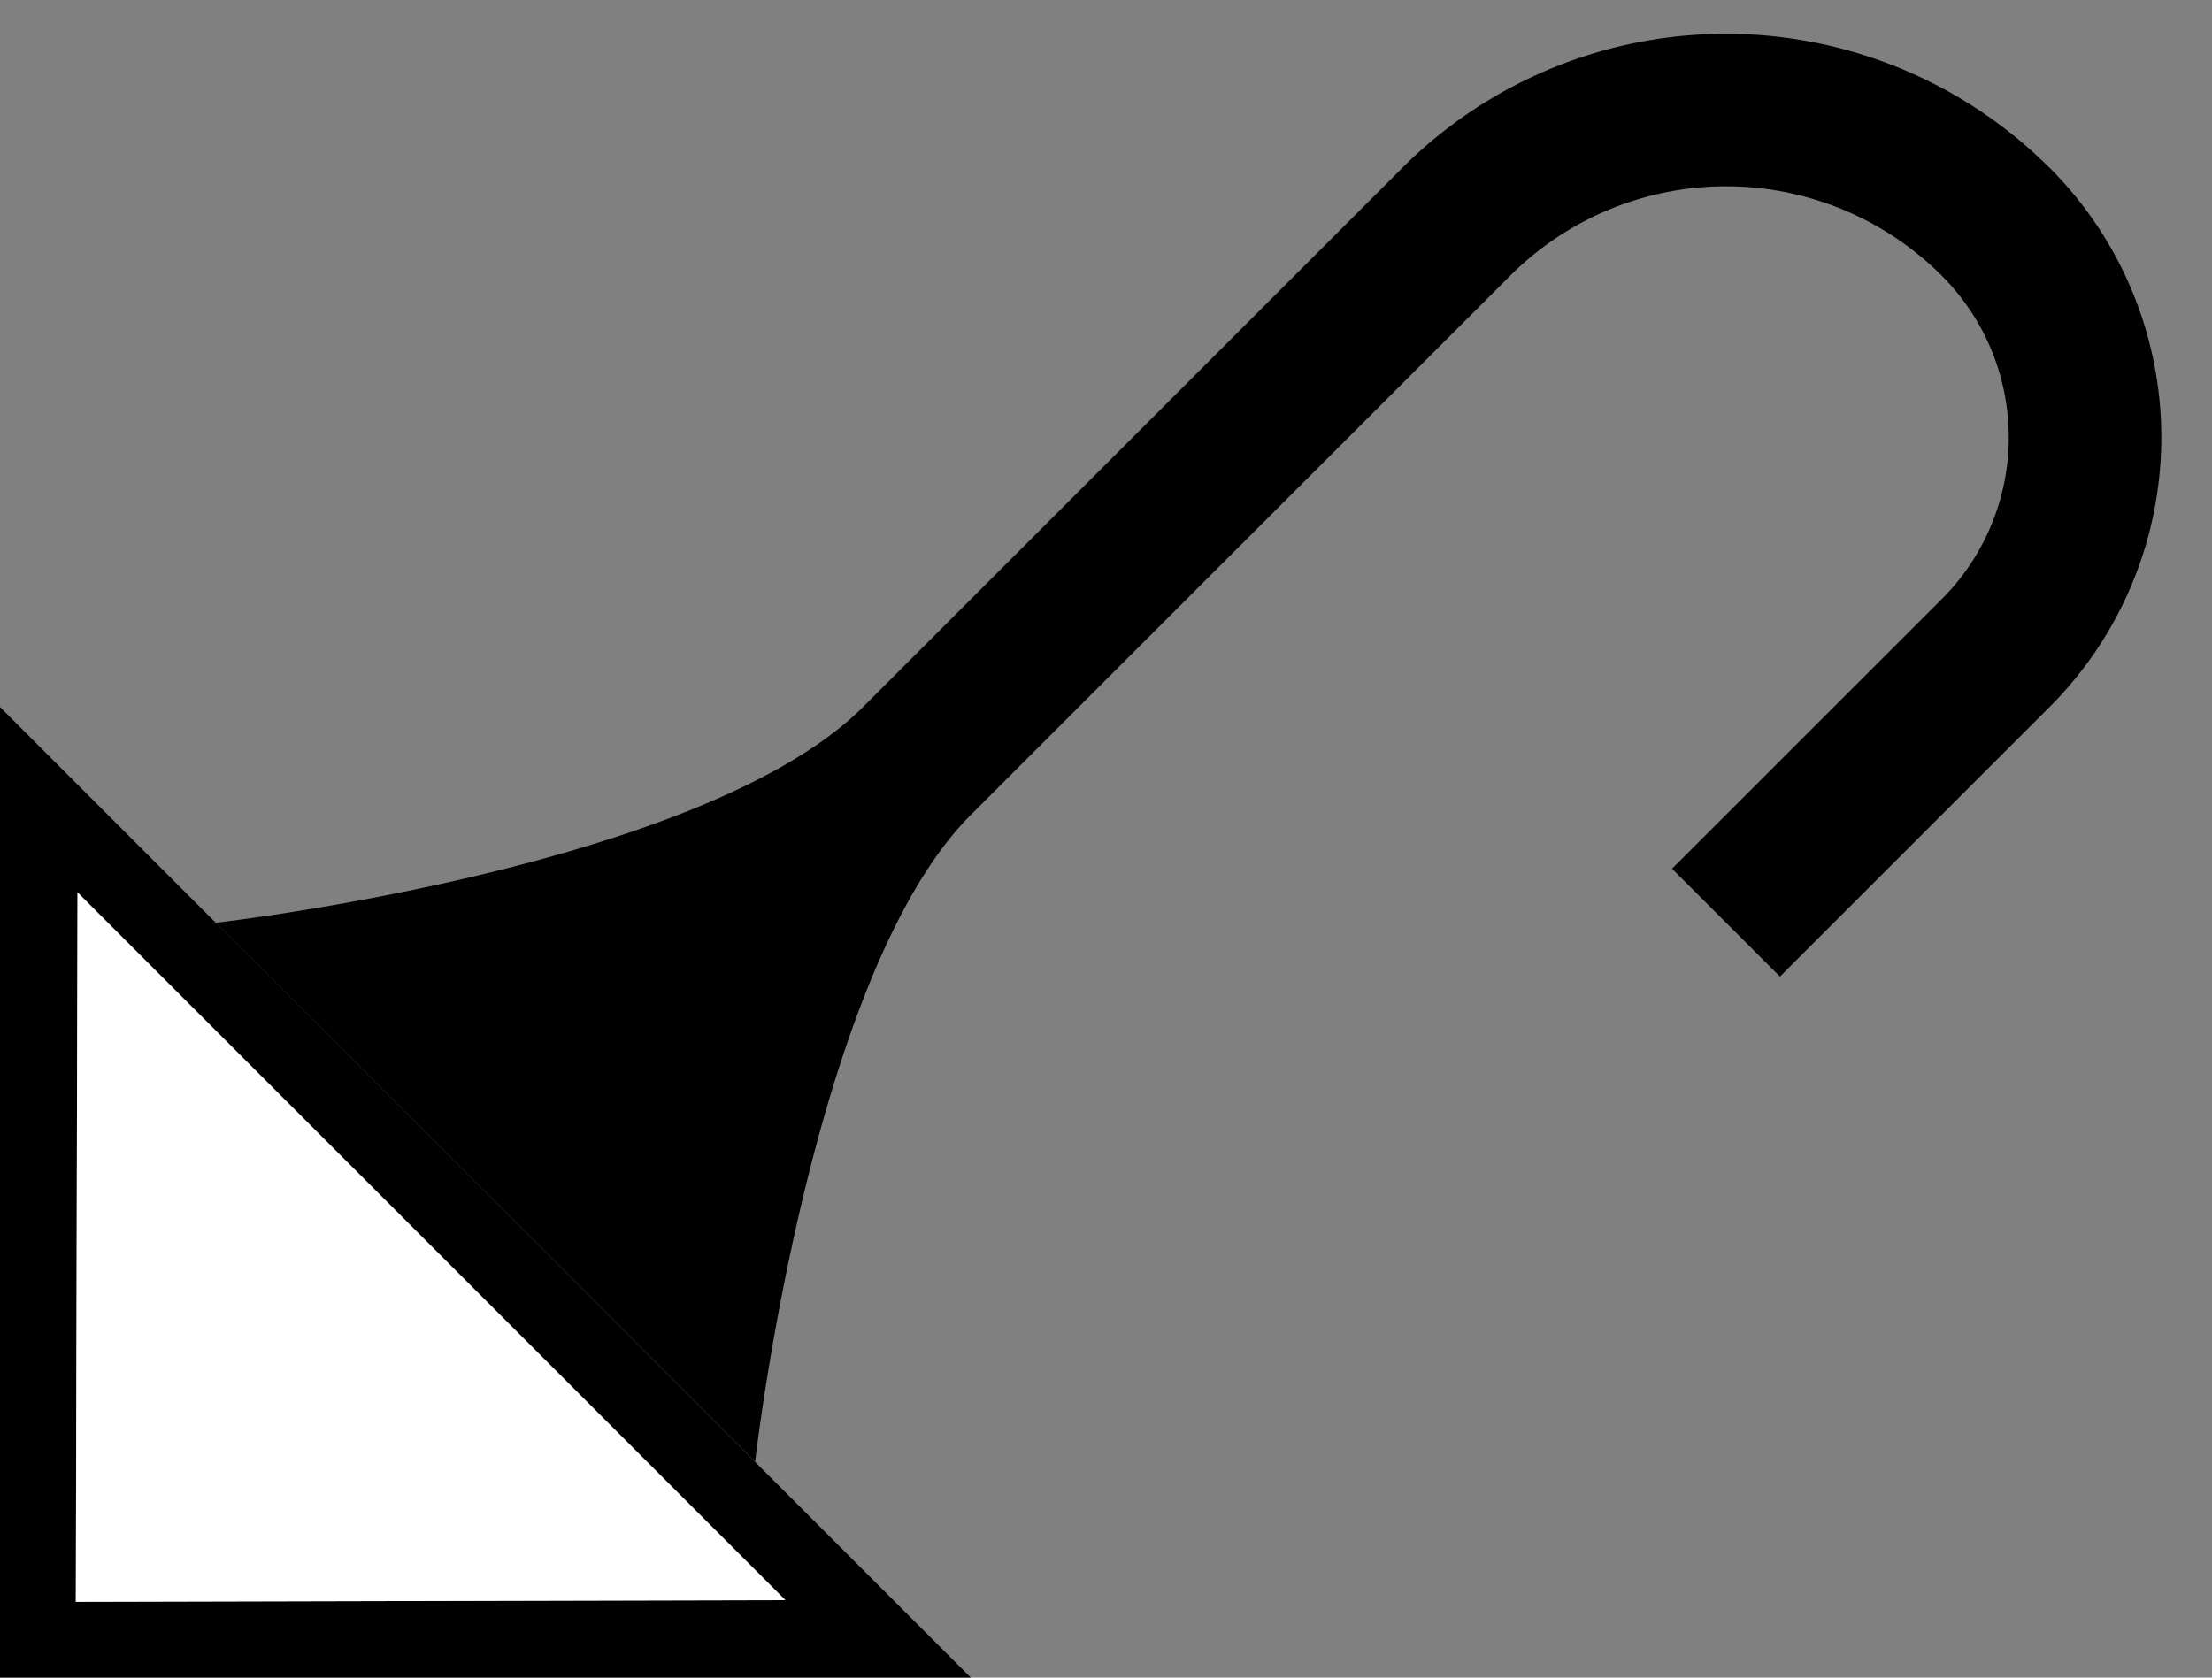 <svg xmlns="http://www.w3.org/2000/svg" version="1.0" width="29" height="22"><rect width="100%" height="100%" fill="#808080" stroke="none"/><path d="M26.87 2.201a6 6 0 0 0-8.485 0l-7.071 7.071c-2.108 2.108-8.486 2.829-8.486 2.829L9.9 19.17s.72-6.377 2.829-8.485l7.071-7.07a4 4 0 0 1 5.657 0 3 3 0 0 1 0 4.242l-3.536 3.535 1.415 1.415 3.535-3.536a5 5 0 0 0 0-7.071z"/><path d="M0 9.272V22h12.728L0 9.272zm1.016 2.43l9.281 9.282-9.303.022.022-9.303z"/><path d="M1.016 11.703l-.022 9.303 9.303-.022-9.28-9.281z" fill="#fff"/></svg>